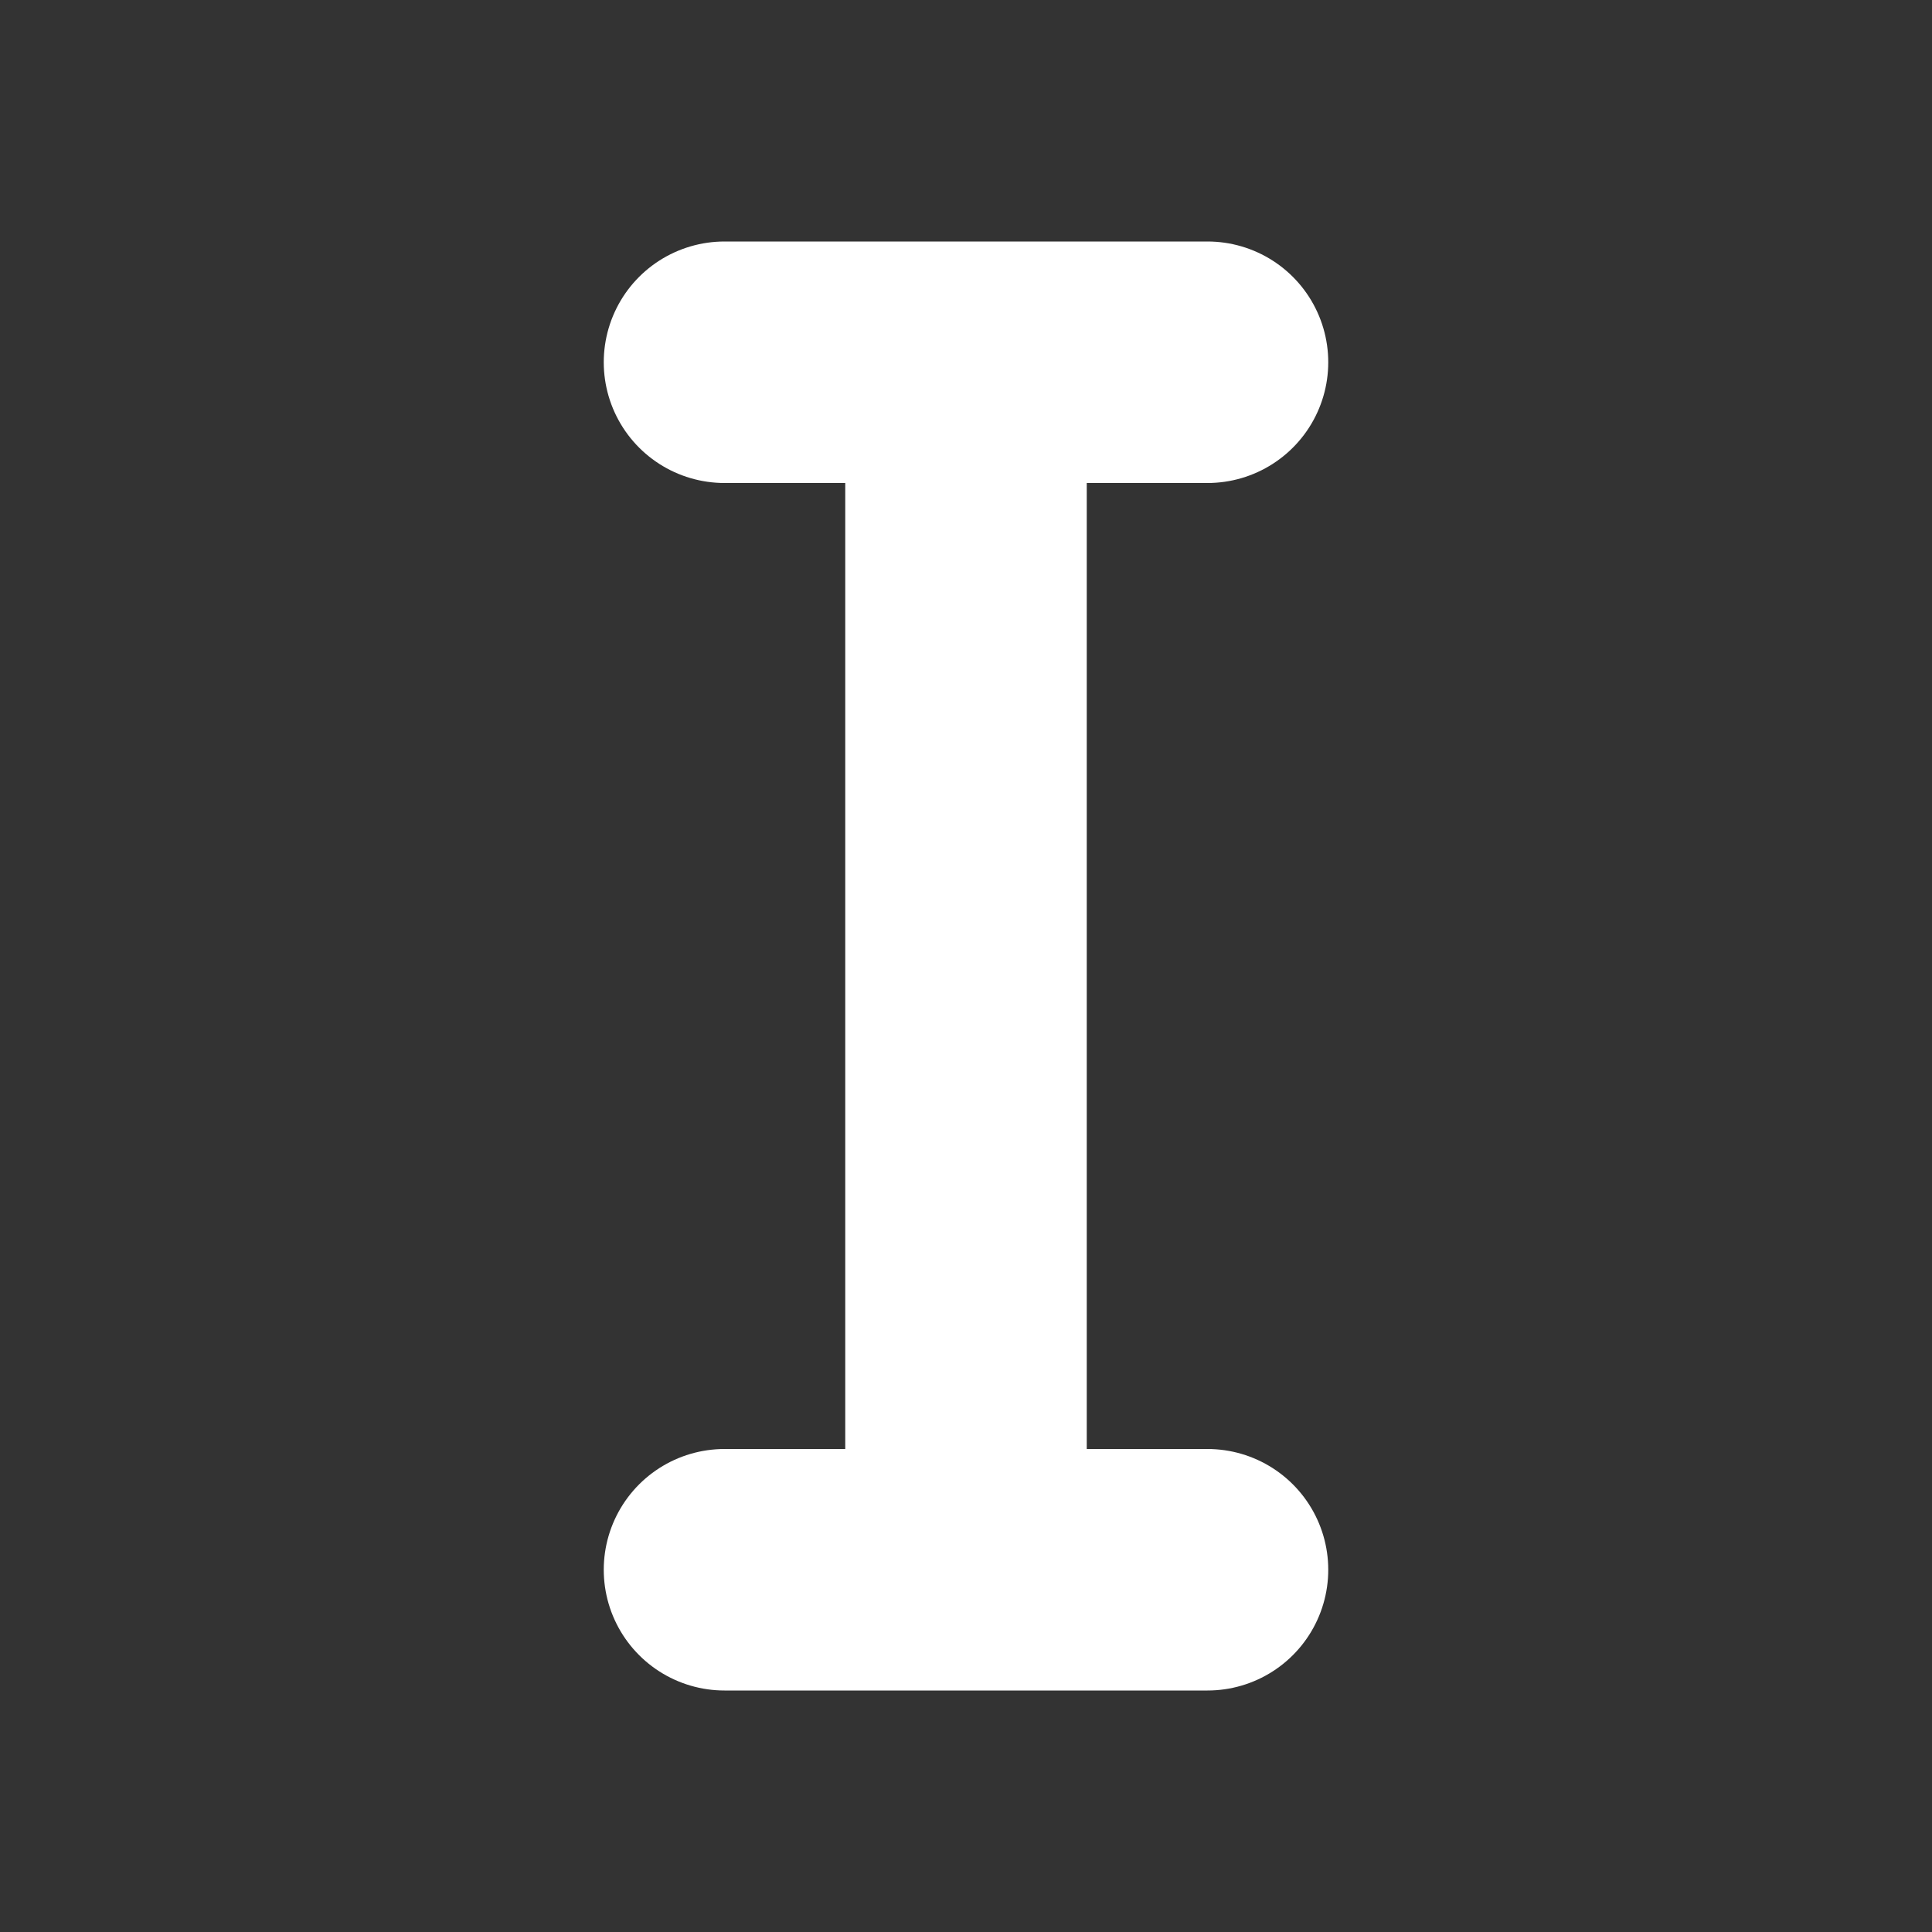 <?xml version="1.0" encoding="UTF-8" ?>
<svg xmlns="http://www.w3.org/2000/svg" width="16" height="16">
  <rect width="100%" height="100%" fill="#333333" stroke="none"/>
  <g stroke="white">
    <line x1="8" y1="3" x2="8" y2="13" stroke-width="2" />
    <line
      x1="6"
      y1="3"
      x2="10"
      y2="3"
      stroke-width="2"
      stroke-linecap="round"
    />
    <line
      x1="6"
      y1="13"
      x2="10"
      y2="13"
      stroke-width="2"
      stroke-linecap="round"
    />
  </g>
</svg>
